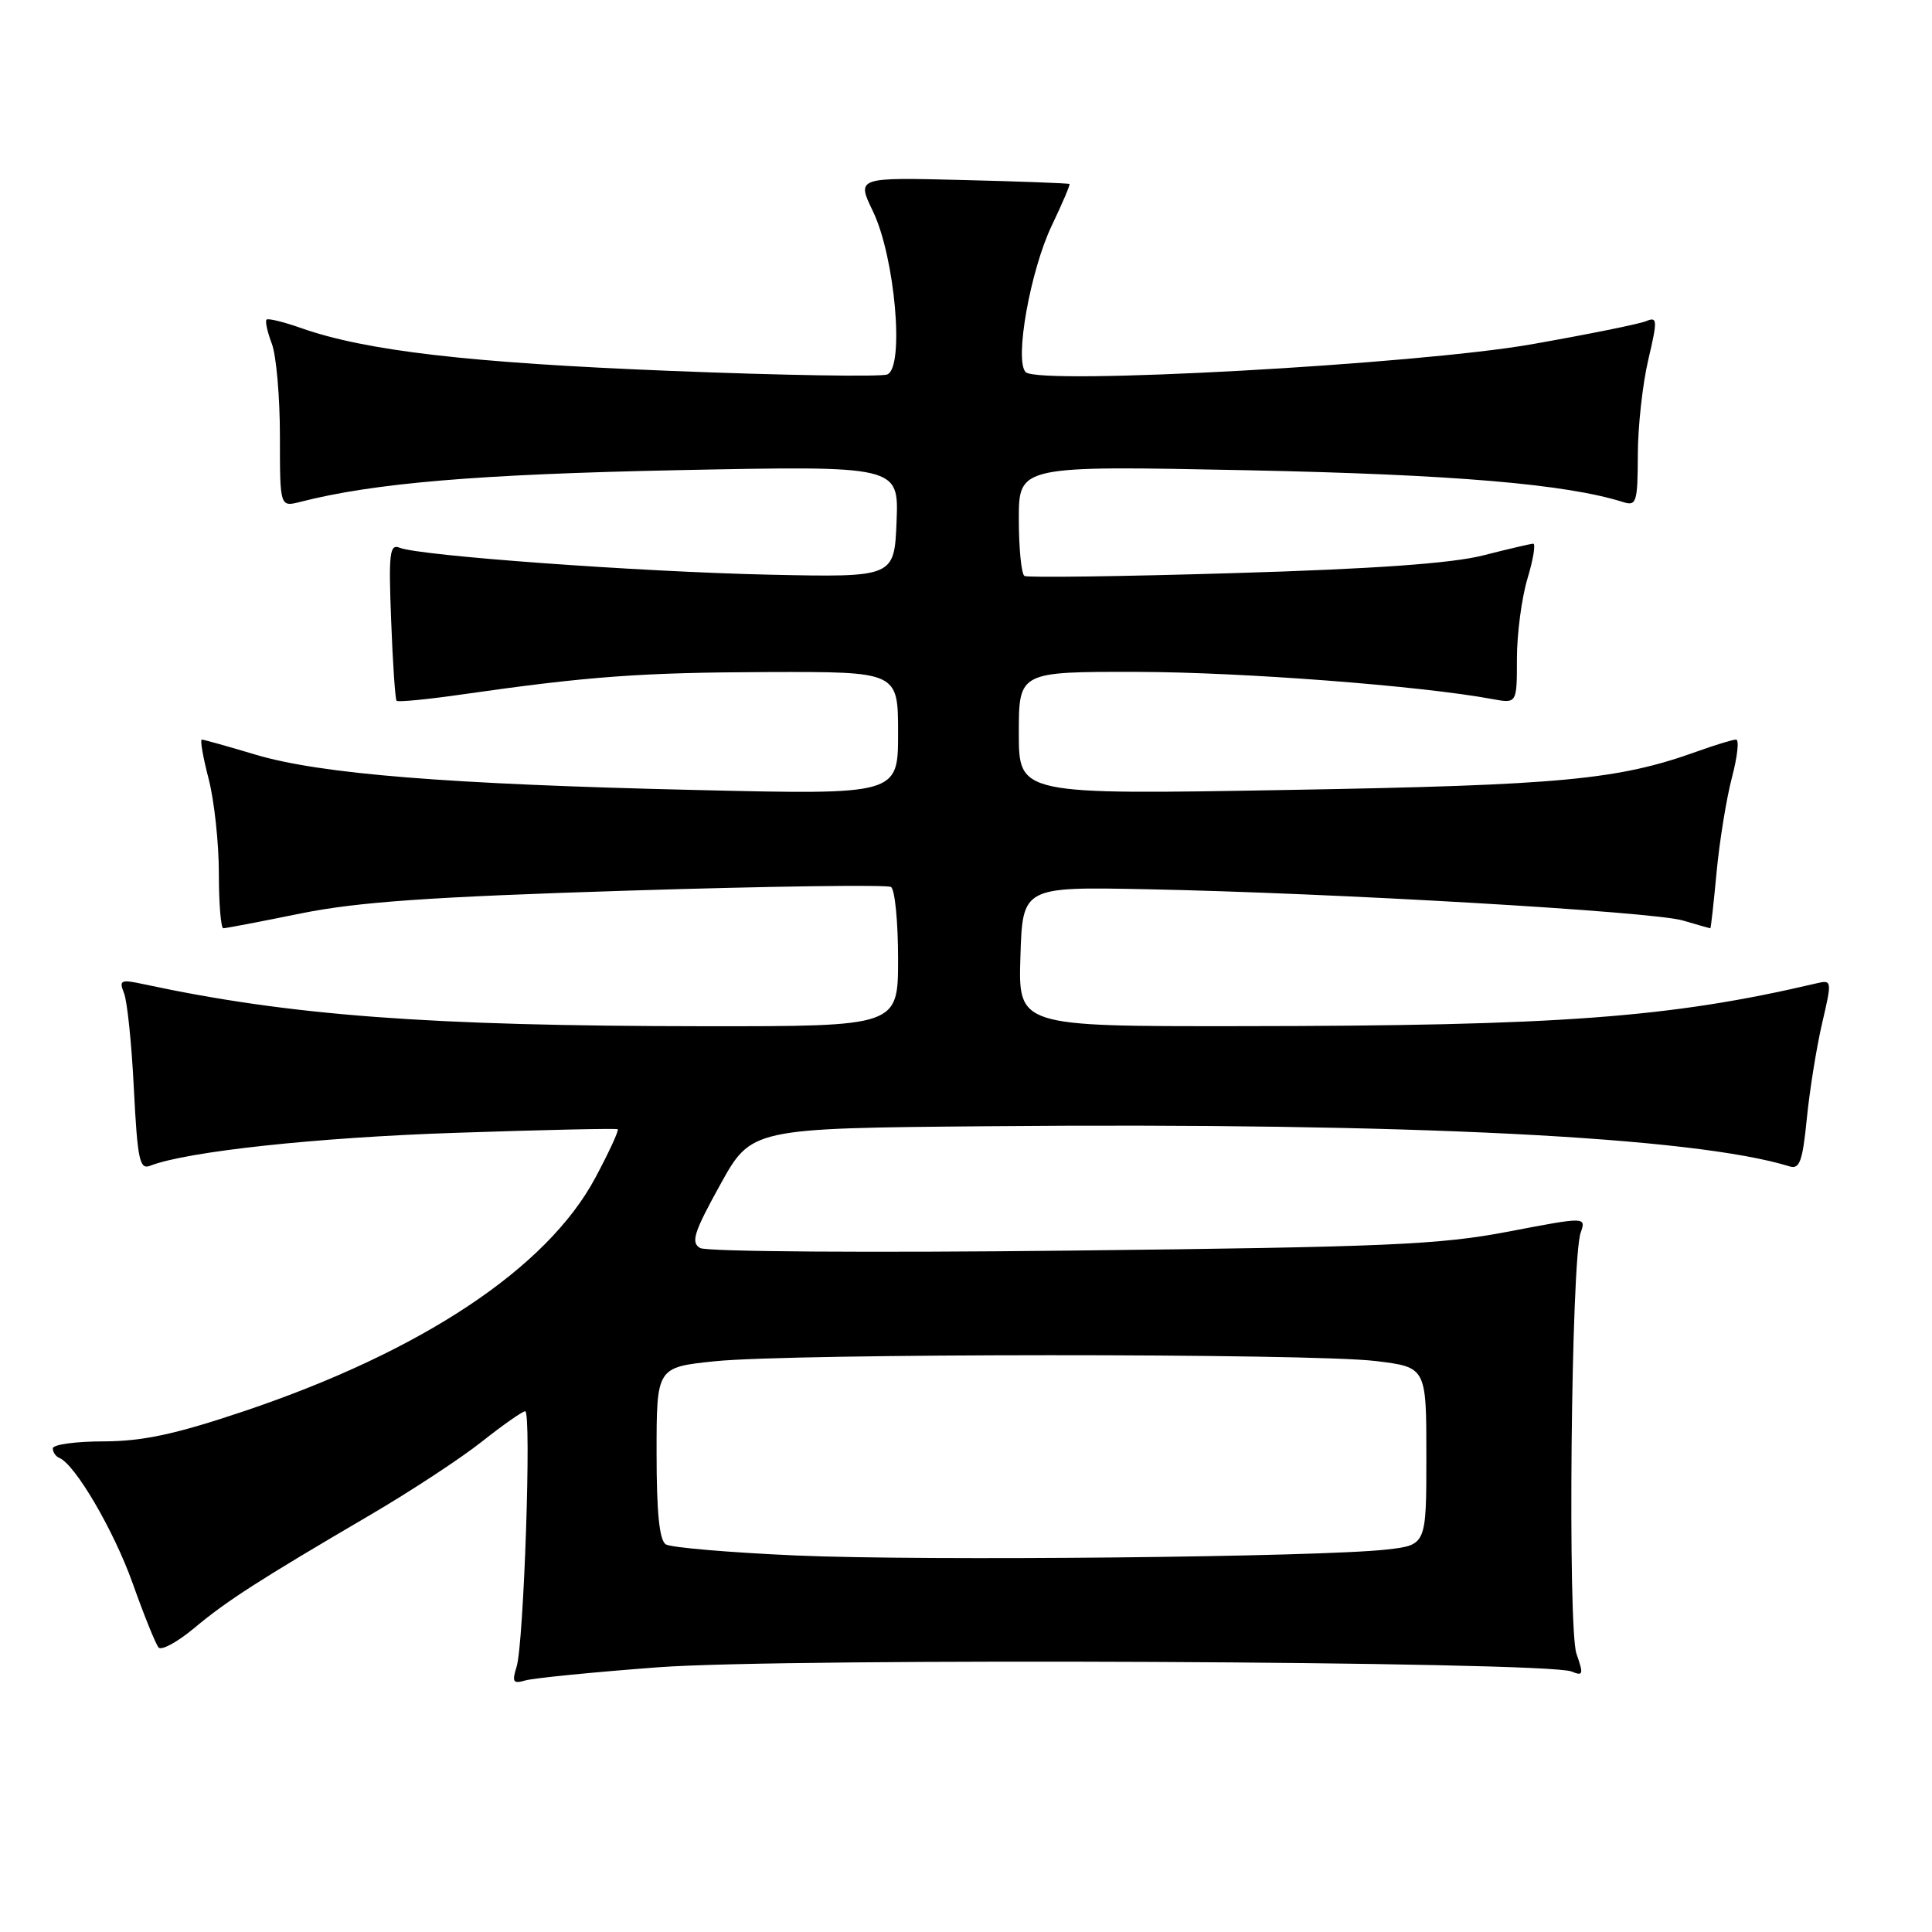 <?xml version="1.0" encoding="UTF-8" standalone="no"?>
<!DOCTYPE svg PUBLIC "-//W3C//DTD SVG 1.1//EN" "http://www.w3.org/Graphics/SVG/1.1/DTD/svg11.dtd" >
<svg xmlns="http://www.w3.org/2000/svg" xmlns:xlink="http://www.w3.org/1999/xlink" version="1.1" viewBox="0 0 256 256">
 <g >
 <path fill="currentColor"
d=" M 87.25 220.92 C 104.07 219.65 204.96 220.12 208.23 221.48 C 209.78 222.12 209.85 221.87 208.89 219.13 C 207.71 215.72 208.18 167.04 209.44 163.36 C 210.18 161.22 210.18 161.22 199.84 163.20 C 190.75 164.94 183.73 165.24 141.88 165.71 C 115.42 166.01 93.60 165.86 92.77 165.37 C 91.51 164.64 91.94 163.29 95.42 157.00 C 99.56 149.50 99.56 149.50 131.03 149.23 C 186.75 148.74 224.46 150.63 237.12 154.55 C 238.46 154.97 238.85 153.88 239.41 148.25 C 239.78 144.50 240.69 138.83 241.43 135.63 C 242.77 129.88 242.76 129.81 240.64 130.31 C 221.31 134.85 206.69 135.94 164.21 135.97 C 134.92 136.00 134.92 136.00 135.21 126.75 C 135.50 117.50 135.50 117.50 152.00 117.83 C 176.66 118.32 219.01 120.79 222.99 121.97 C 224.91 122.54 226.55 123.00 226.63 123.00 C 226.70 123.00 227.08 119.64 227.46 115.53 C 227.85 111.42 228.76 105.80 229.49 103.03 C 230.22 100.26 230.47 98.00 230.04 98.00 C 229.60 98.00 227.28 98.71 224.88 99.57 C 214.40 103.34 206.90 104.04 170.75 104.67 C 135.00 105.30 135.00 105.30 135.00 97.15 C 135.00 89.00 135.00 89.00 150.75 89.03 C 164.58 89.06 188.19 90.86 197.75 92.63 C 201.00 93.23 201.00 93.23 201.00 87.27 C 201.00 84.00 201.63 79.22 202.40 76.66 C 203.17 74.10 203.51 72.02 203.15 72.04 C 202.79 72.06 199.80 72.76 196.50 73.60 C 192.37 74.65 182.07 75.39 163.50 75.94 C 148.65 76.39 136.16 76.55 135.75 76.32 C 135.34 76.08 135.00 72.69 135.00 68.79 C 135.00 61.70 135.00 61.70 165.25 62.31 C 192.62 62.87 207.55 64.14 215.12 66.54 C 216.83 67.08 217.00 66.53 217.02 60.32 C 217.02 56.57 217.65 50.88 218.40 47.69 C 219.65 42.38 219.62 41.93 218.13 42.55 C 217.23 42.93 210.43 44.30 203.00 45.61 C 187.80 48.29 137.66 51.06 135.91 49.31 C 134.39 47.79 136.52 35.85 139.36 29.90 C 140.76 26.97 141.82 24.49 141.71 24.38 C 141.59 24.28 135.20 24.04 127.50 23.85 C 113.50 23.50 113.50 23.50 115.67 28.00 C 118.60 34.09 119.88 48.72 117.56 49.62 C 116.68 49.95 103.72 49.74 88.74 49.14 C 62.18 48.08 48.46 46.49 39.90 43.47 C 37.58 42.65 35.52 42.15 35.32 42.35 C 35.11 42.56 35.43 43.99 36.02 45.55 C 36.61 47.10 37.09 52.60 37.09 57.78 C 37.09 67.19 37.09 67.19 39.80 66.50 C 49.54 64.00 63.34 62.84 89.80 62.30 C 119.09 61.71 119.09 61.71 118.80 69.10 C 118.50 76.50 118.50 76.50 102.00 76.15 C 84.76 75.77 55.61 73.65 52.96 72.58 C 51.63 72.03 51.48 73.28 51.83 82.22 C 52.04 87.88 52.37 92.66 52.55 92.86 C 52.73 93.05 56.62 92.68 61.19 92.02 C 78.03 89.61 84.88 89.11 101.75 89.05 C 119.00 89.00 119.00 89.00 119.00 97.15 C 119.00 105.31 119.00 105.31 92.25 104.68 C 59.18 103.91 42.48 102.56 33.84 99.99 C 30.18 98.89 26.99 98.00 26.74 98.00 C 26.49 98.00 26.90 100.35 27.65 103.22 C 28.39 106.09 29.00 111.71 29.00 115.72 C 29.00 119.72 29.27 123.00 29.59 123.00 C 29.92 123.00 34.53 122.12 39.84 121.04 C 47.38 119.51 56.93 118.84 83.31 118.01 C 101.90 117.43 117.54 117.21 118.06 117.53 C 118.58 117.86 119.00 122.14 119.00 127.06 C 119.00 136.00 119.00 136.00 93.25 135.98 C 56.72 135.95 38.49 134.58 19.08 130.42 C 15.99 129.75 15.74 129.86 16.43 131.59 C 16.86 132.64 17.45 138.36 17.74 144.30 C 18.22 153.69 18.50 155.02 19.89 154.47 C 24.74 152.57 42.00 150.71 60.50 150.10 C 72.05 149.71 81.66 149.50 81.85 149.63 C 82.04 149.76 80.71 152.65 78.89 156.05 C 72.51 168.02 55.90 179.06 32.34 186.99 C 23.23 190.05 18.95 190.97 13.75 190.99 C 10.04 190.99 7.00 191.41 7.00 191.92 C 7.00 192.42 7.38 192.98 7.84 193.17 C 9.94 194.00 15.06 202.75 17.57 209.77 C 19.08 214.02 20.63 217.86 21.01 218.30 C 21.39 218.74 23.51 217.58 25.72 215.74 C 30.08 212.09 34.32 209.37 49.12 200.70 C 54.41 197.60 61.04 193.25 63.84 191.03 C 66.65 188.81 69.23 187.00 69.59 187.00 C 70.45 187.00 69.41 217.82 68.45 220.86 C 67.82 222.87 67.99 223.14 69.60 222.67 C 70.65 222.36 78.59 221.57 87.25 220.92 Z  M 105.48 206.11 C 96.67 205.72 88.91 205.06 88.23 204.64 C 87.37 204.11 87.00 200.43 87.00 192.53 C 87.00 181.17 87.00 181.17 94.75 180.37 C 104.97 179.32 173.61 179.30 182.25 180.34 C 189.00 181.16 189.00 181.16 189.00 192.94 C 189.00 204.72 189.00 204.72 183.75 205.32 C 174.88 206.33 122.43 206.85 105.48 206.11 Z "/>
</g>
</svg>